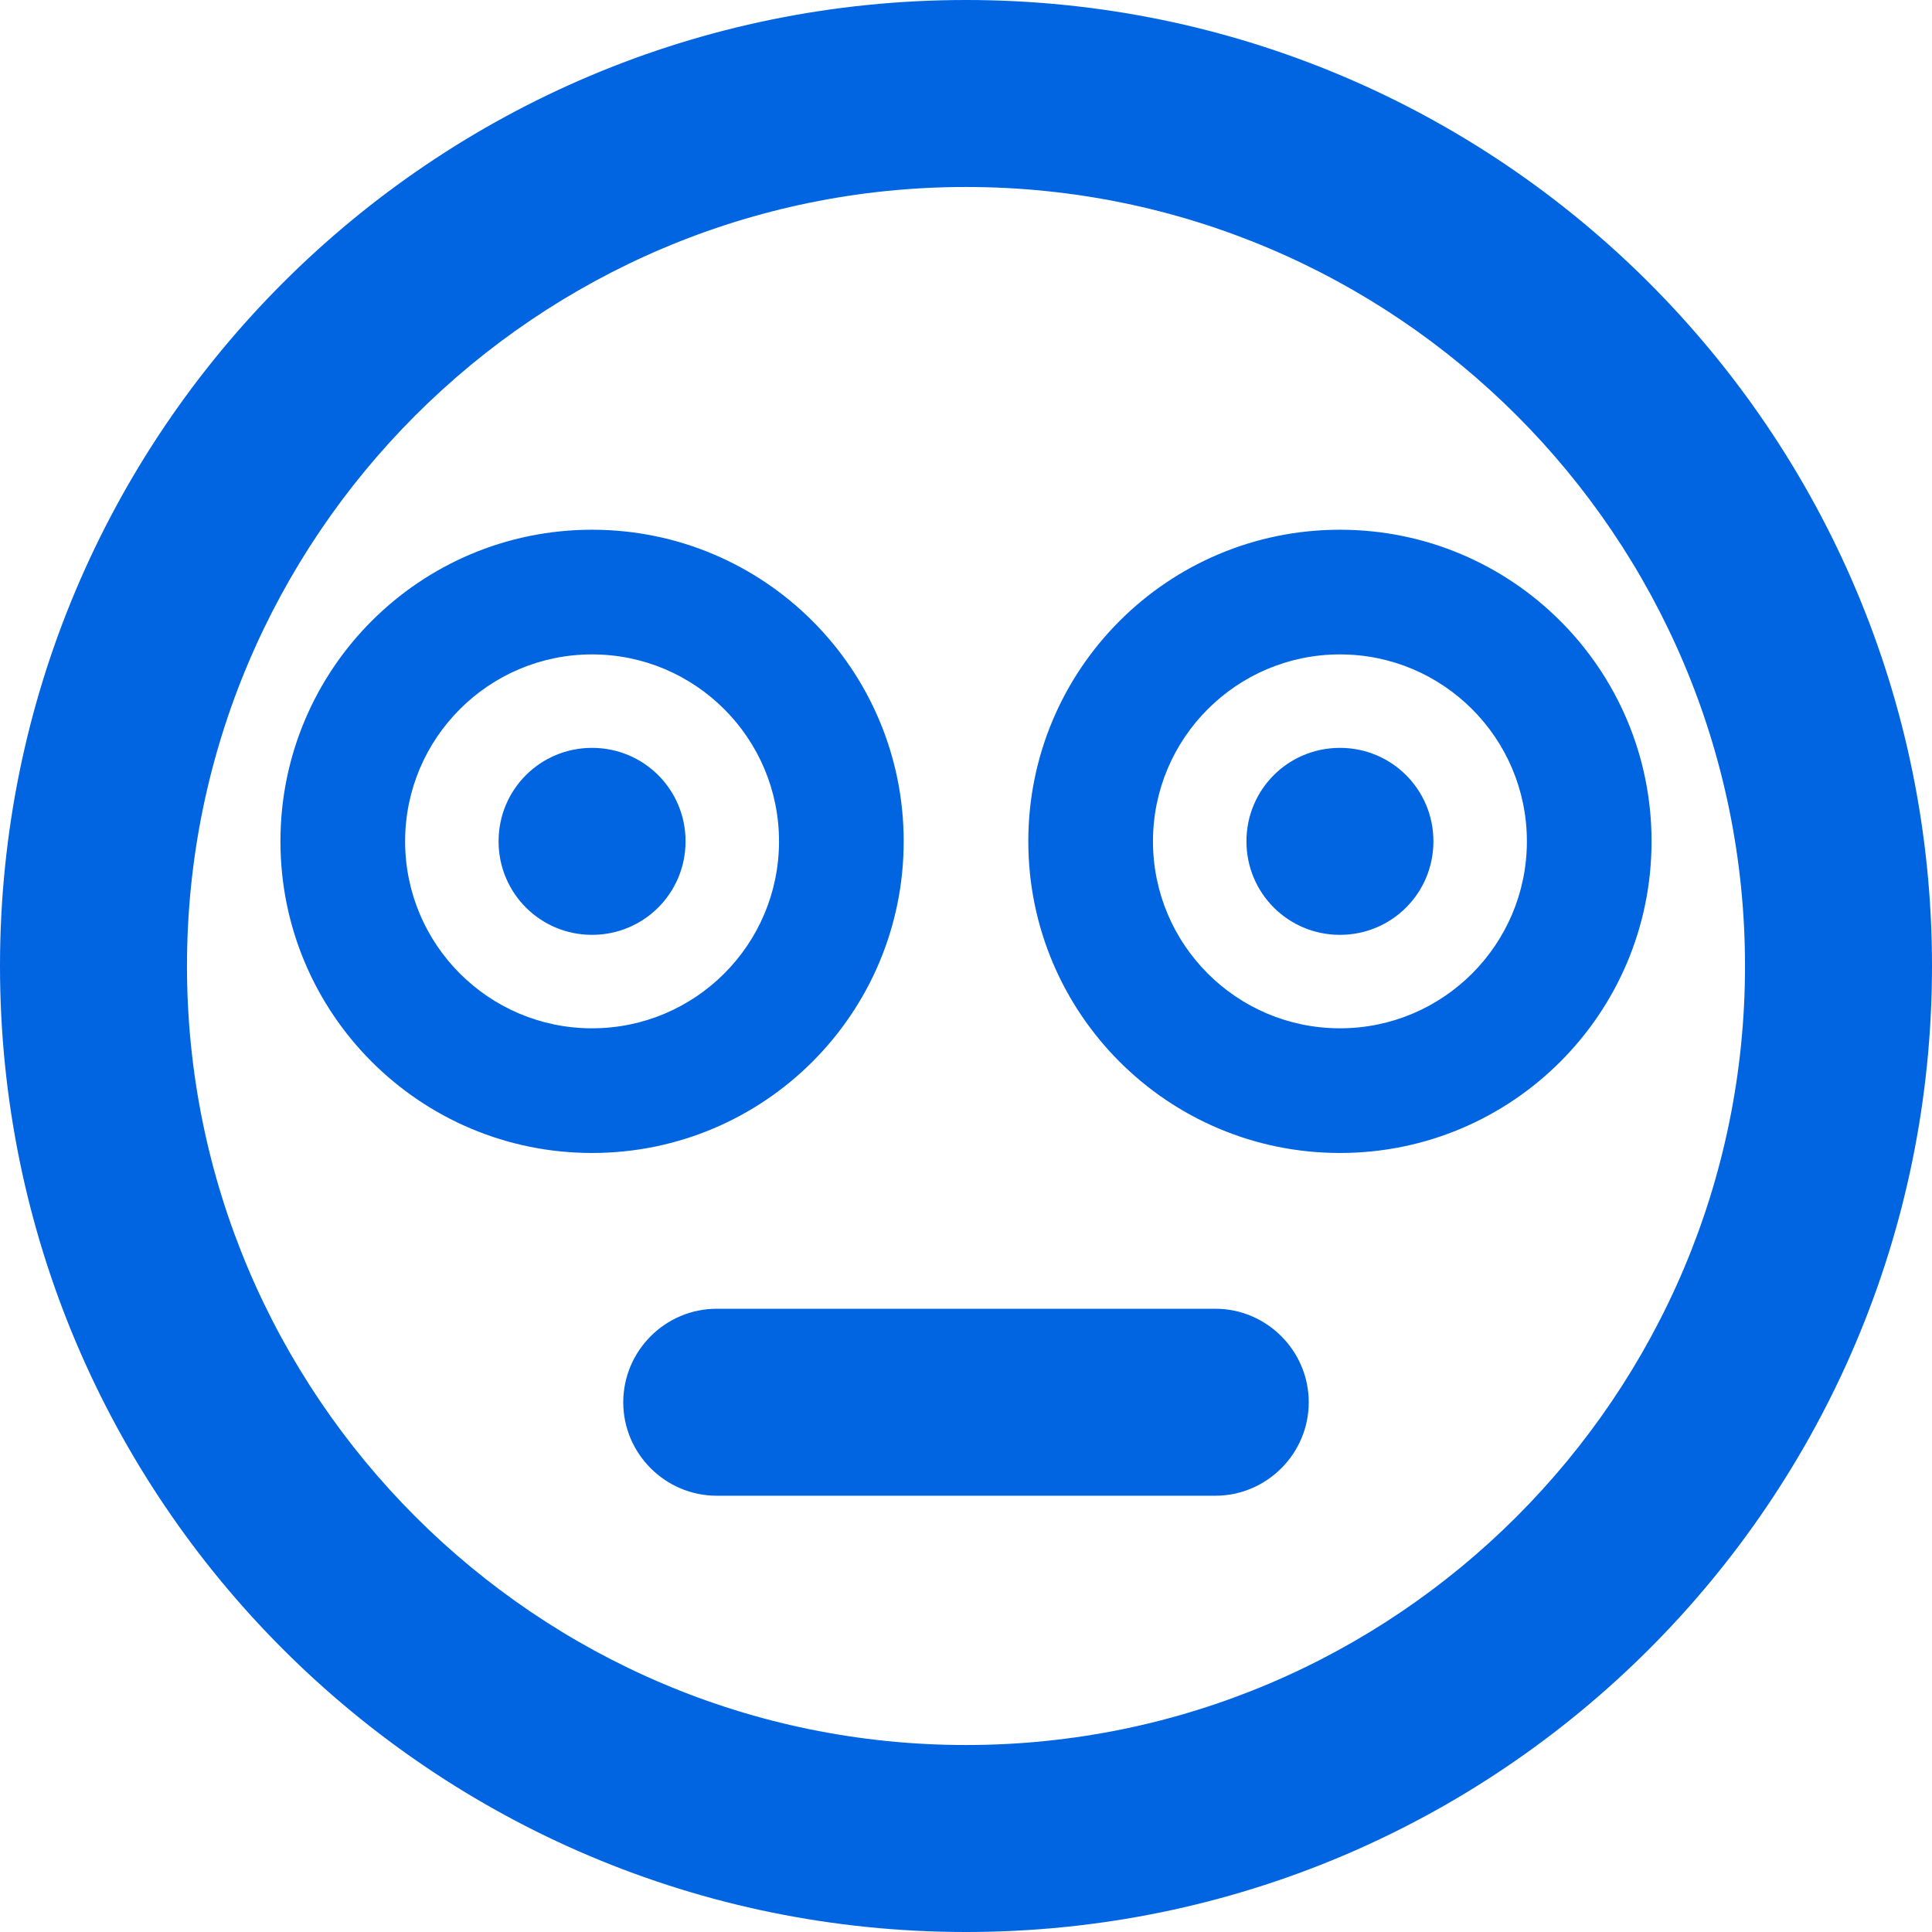 <svg width="32" height="32" viewBox="0 0 32 32" fill="none" xmlns="http://www.w3.org/2000/svg">
 <path  d= "M16 0C7.161 0 0 7.161 0 16C0 24.839 7.161 32 16 32C24.839 32 32 24.839 32 16C32 7.161 24.839 0 16 0ZM16 28.903C8.884 28.903 3.097 23.116 3.097 16C3.097 8.884 8.884 3.097 16 3.097C23.116 3.097 28.903 8.884 28.903 16C28.903 23.116 23.116 28.903 16 28.903ZM22.194 8.774C19.342 8.774 17.032 11.084 17.032 13.935C17.032 16.787 19.342 19.097 22.194 19.097C25.045 19.097 27.355 16.787 27.355 13.935C27.355 11.084 25.045 8.774 22.194 8.774ZM22.194 17.032C20.484 17.032 19.097 15.645 19.097 13.935C19.097 12.226 20.484 10.839 22.194 10.839C23.903 10.839 25.29 12.226 25.29 13.935C25.29 15.645 23.903 17.032 22.194 17.032ZM22.194 12.387C21.335 12.387 20.645 13.077 20.645 13.935C20.645 14.793 21.335 15.484 22.194 15.484C23.052 15.484 23.742 14.793 23.742 13.935C23.742 13.077 23.052 12.387 22.194 12.387ZM14.968 13.935C14.968 11.084 12.658 8.774 9.806 8.774C6.955 8.774 4.645 11.084 4.645 13.935C4.645 16.787 6.955 19.097 9.806 19.097C12.658 19.097 14.968 16.787 14.968 13.935ZM9.806 17.032C8.097 17.032 6.71 15.645 6.71 13.935C6.71 12.226 8.097 10.839 9.806 10.839C11.516 10.839 12.903 12.226 12.903 13.935C12.903 15.645 11.516 17.032 9.806 17.032ZM9.806 12.387C8.948 12.387 8.258 13.077 8.258 13.935C8.258 14.793 8.948 15.484 9.806 15.484C10.665 15.484 11.355 14.793 11.355 13.935C11.355 13.077 10.665 12.387 9.806 12.387ZM20.129 21.677H11.871C11.019 21.677 10.323 22.374 10.323 23.226C10.323 24.077 11.019 24.774 11.871 24.774H20.129C20.981 24.774 21.677 24.077 21.677 23.226C21.677 22.374 20.981 21.677 20.129 21.677Z" fill="#0165E1" /></svg>
